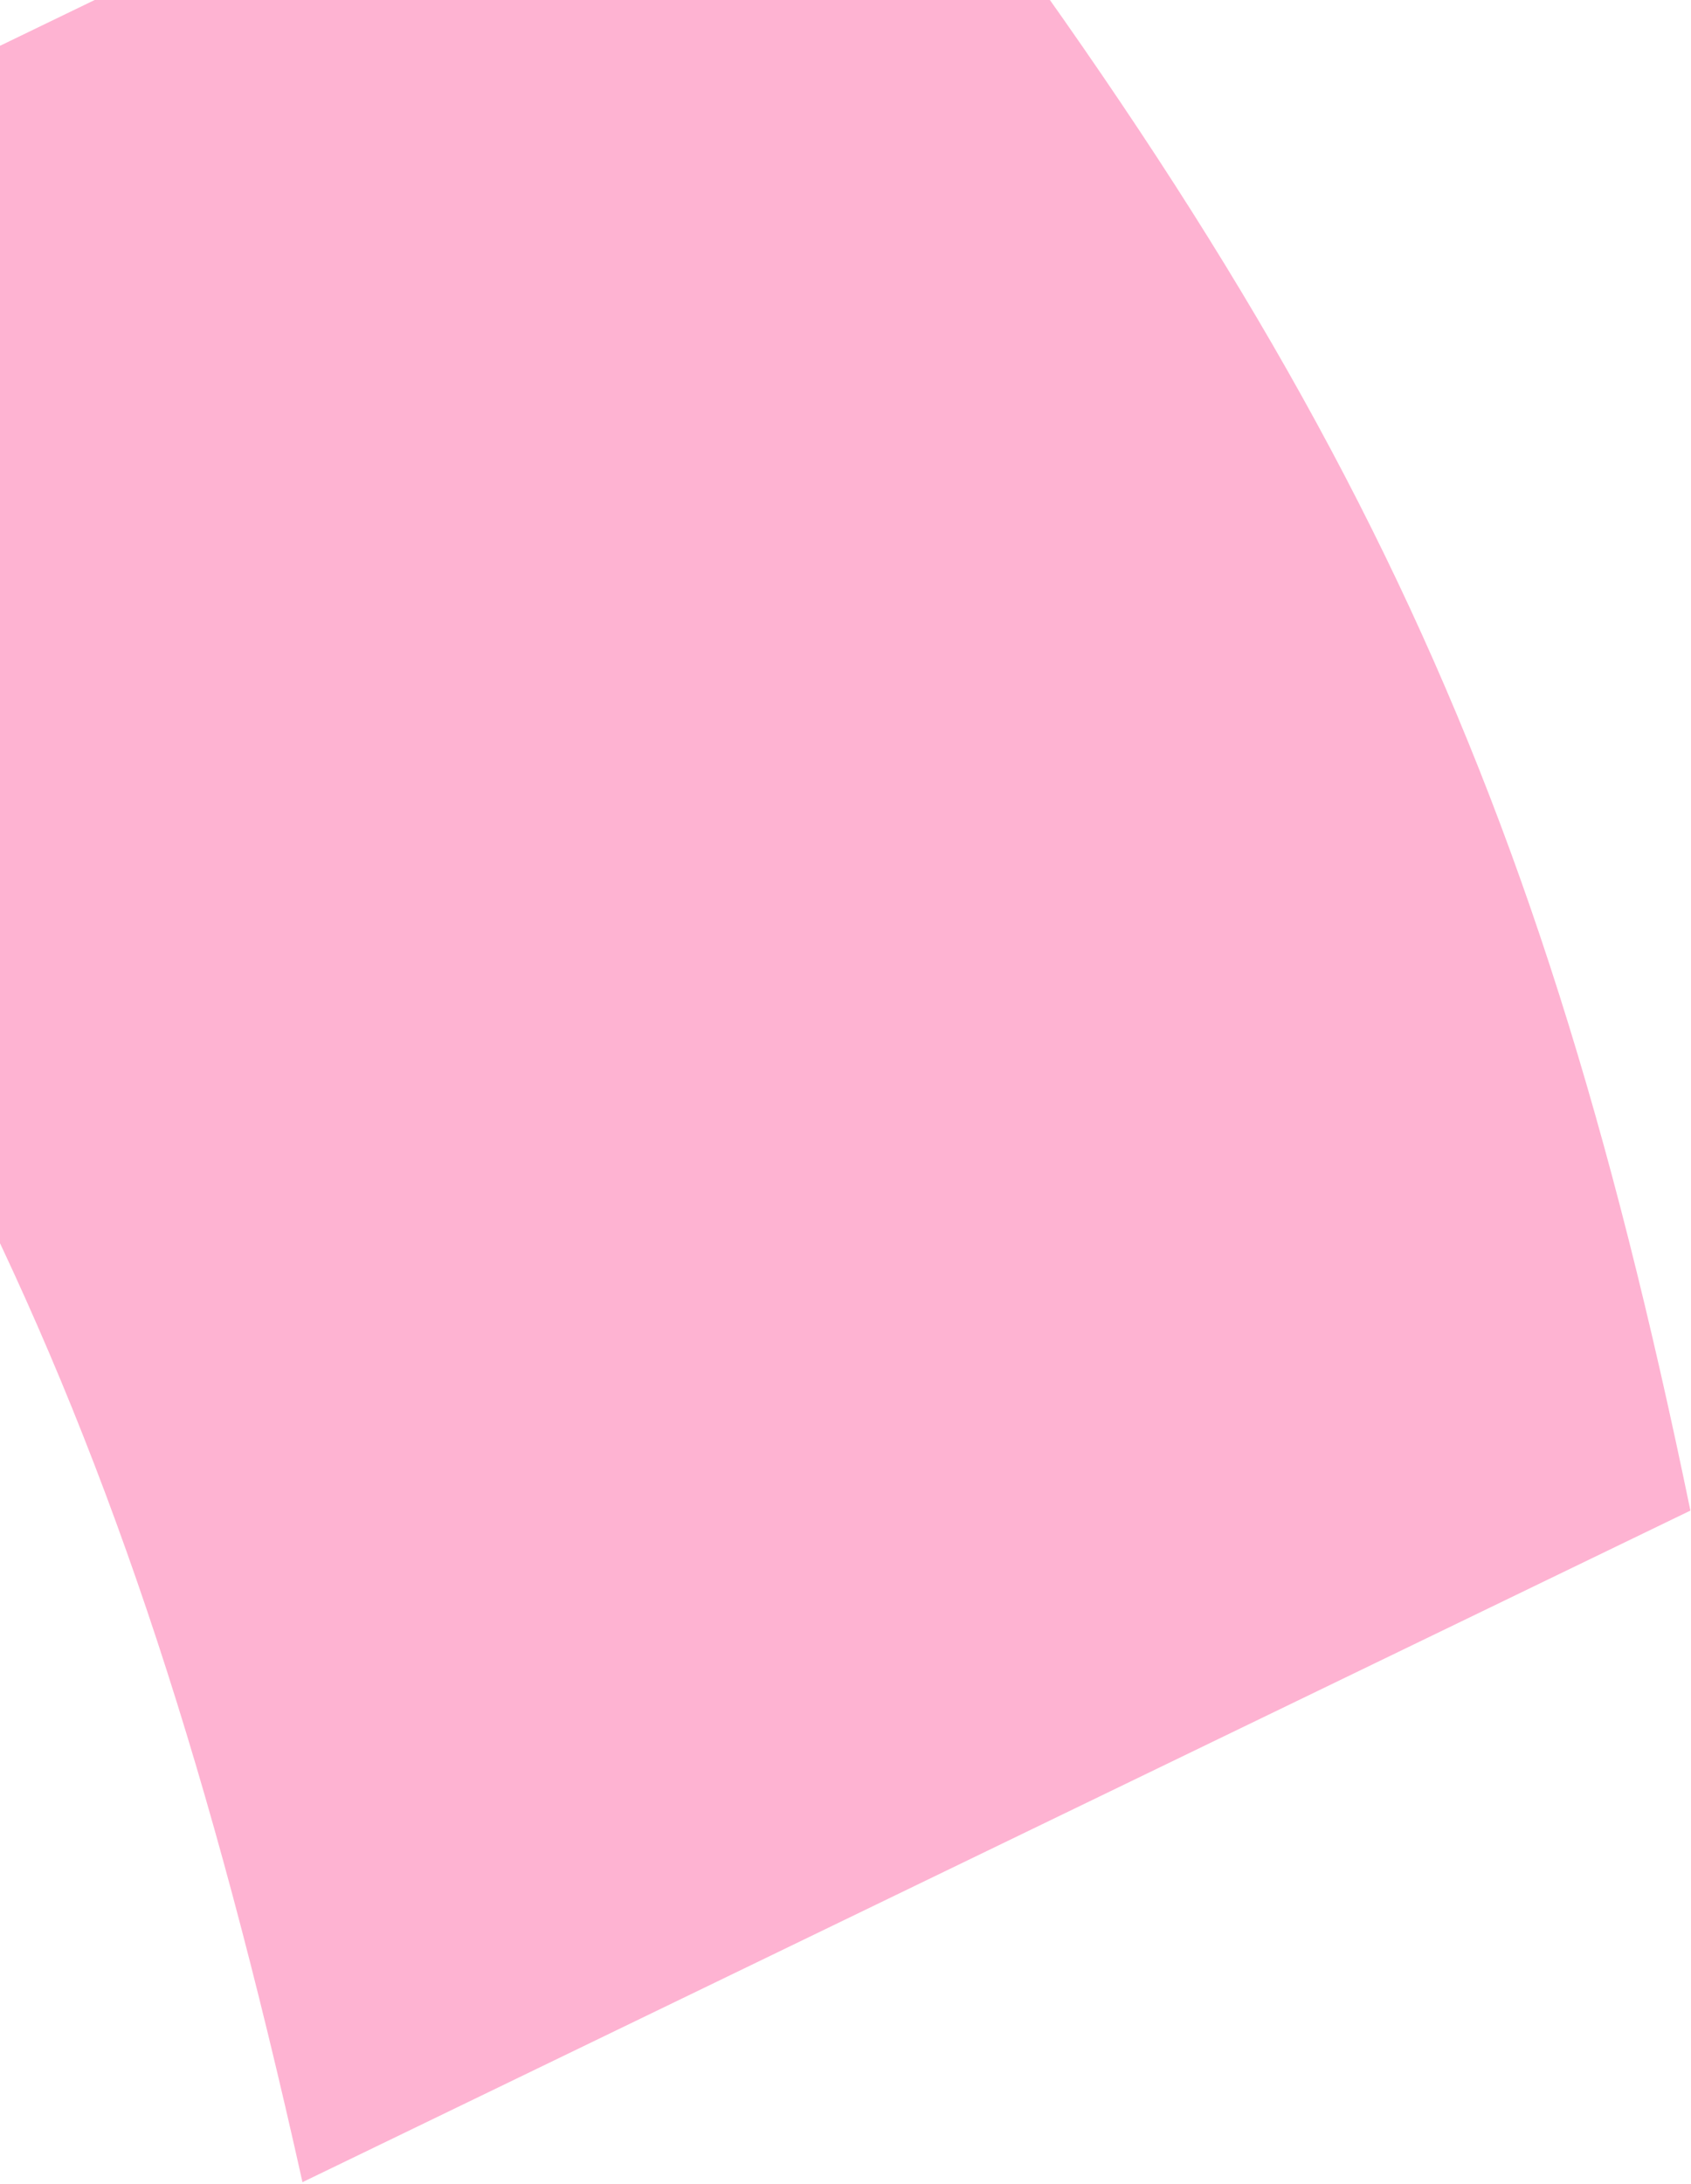 <svg width="206" height="266" viewBox="0 0 206 266" fill="none" xmlns="http://www.w3.org/2000/svg">
<path d="M-72.137 40.475L96.942 -41.317C162.125 41.768 186.735 90.93 205.927 183.973L36.848 265.765C14.789 166.768 -10.953 118.449 -72.137 40.475Z" fill="#FEB3D2"/>
</svg>

